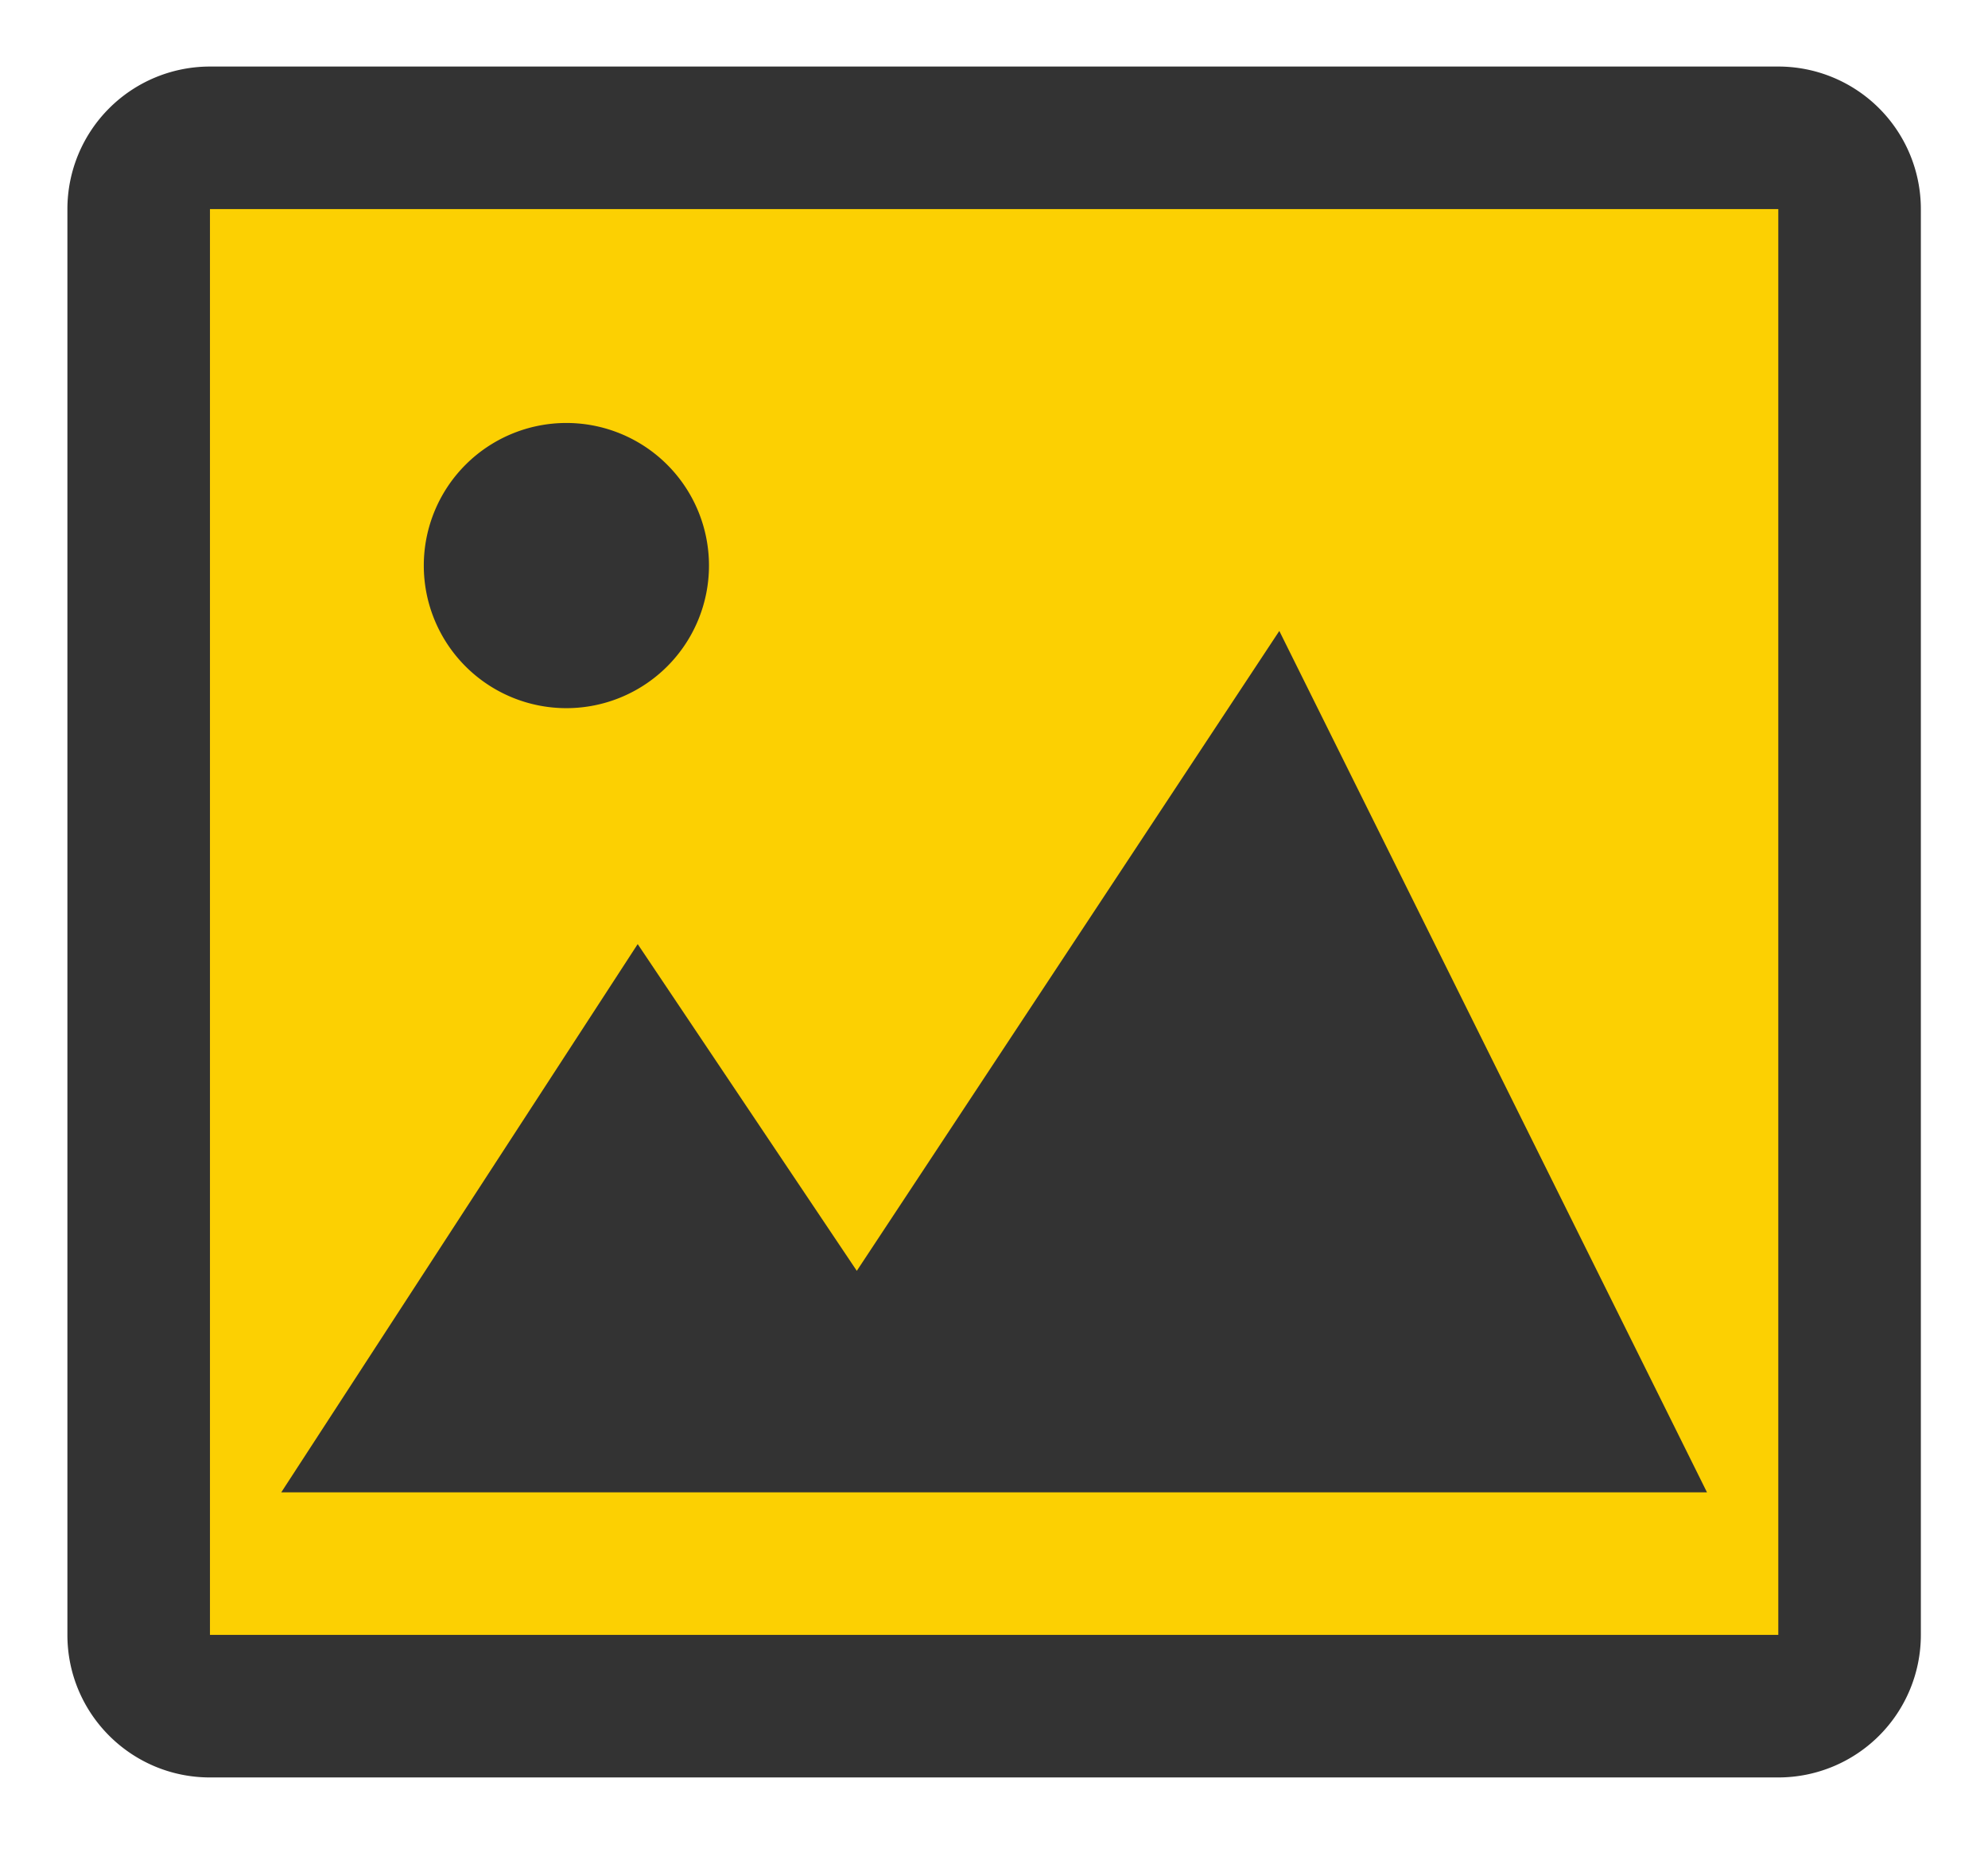 <?xml version="1.0" standalone="no"?><!DOCTYPE svg PUBLIC "-//W3C//DTD SVG 1.1//EN" "http://www.w3.org/Graphics/SVG/1.1/DTD/svg11.dtd"><svg t="1590680623611" class="icon" viewBox="0 0 1097 1024" version="1.1" xmlns="http://www.w3.org/2000/svg" p-id="5941" xmlns:xlink="http://www.w3.org/1999/xlink" width="94.273" height="88"><defs><style type="text/css"></style></defs><path d="M109.714 73.143h877.714v877.714H109.714z" fill="#FCD002" p-id="5942"></path><path d="M981.285 36.718H115.858a78.665 78.665 0 0 0-78.665 78.665v786.761c0 43.447 35.218 78.665 78.665 78.665h865.426a78.665 78.665 0 0 0 78.665-78.629V115.346a78.665 78.665 0 0 0-78.665-78.629z m0 865.426H115.858V115.383h865.426v786.761zM312.539 390.766a78.665 78.665 0 1 0 0-157.367 78.665 78.665 0 0 0 0 157.367zM705.938 348.16l-233.143 353.097-120.905-180.297-196.681 302.519h786.725L705.938 348.16z" fill="#333333" p-id="5943"></path></svg>